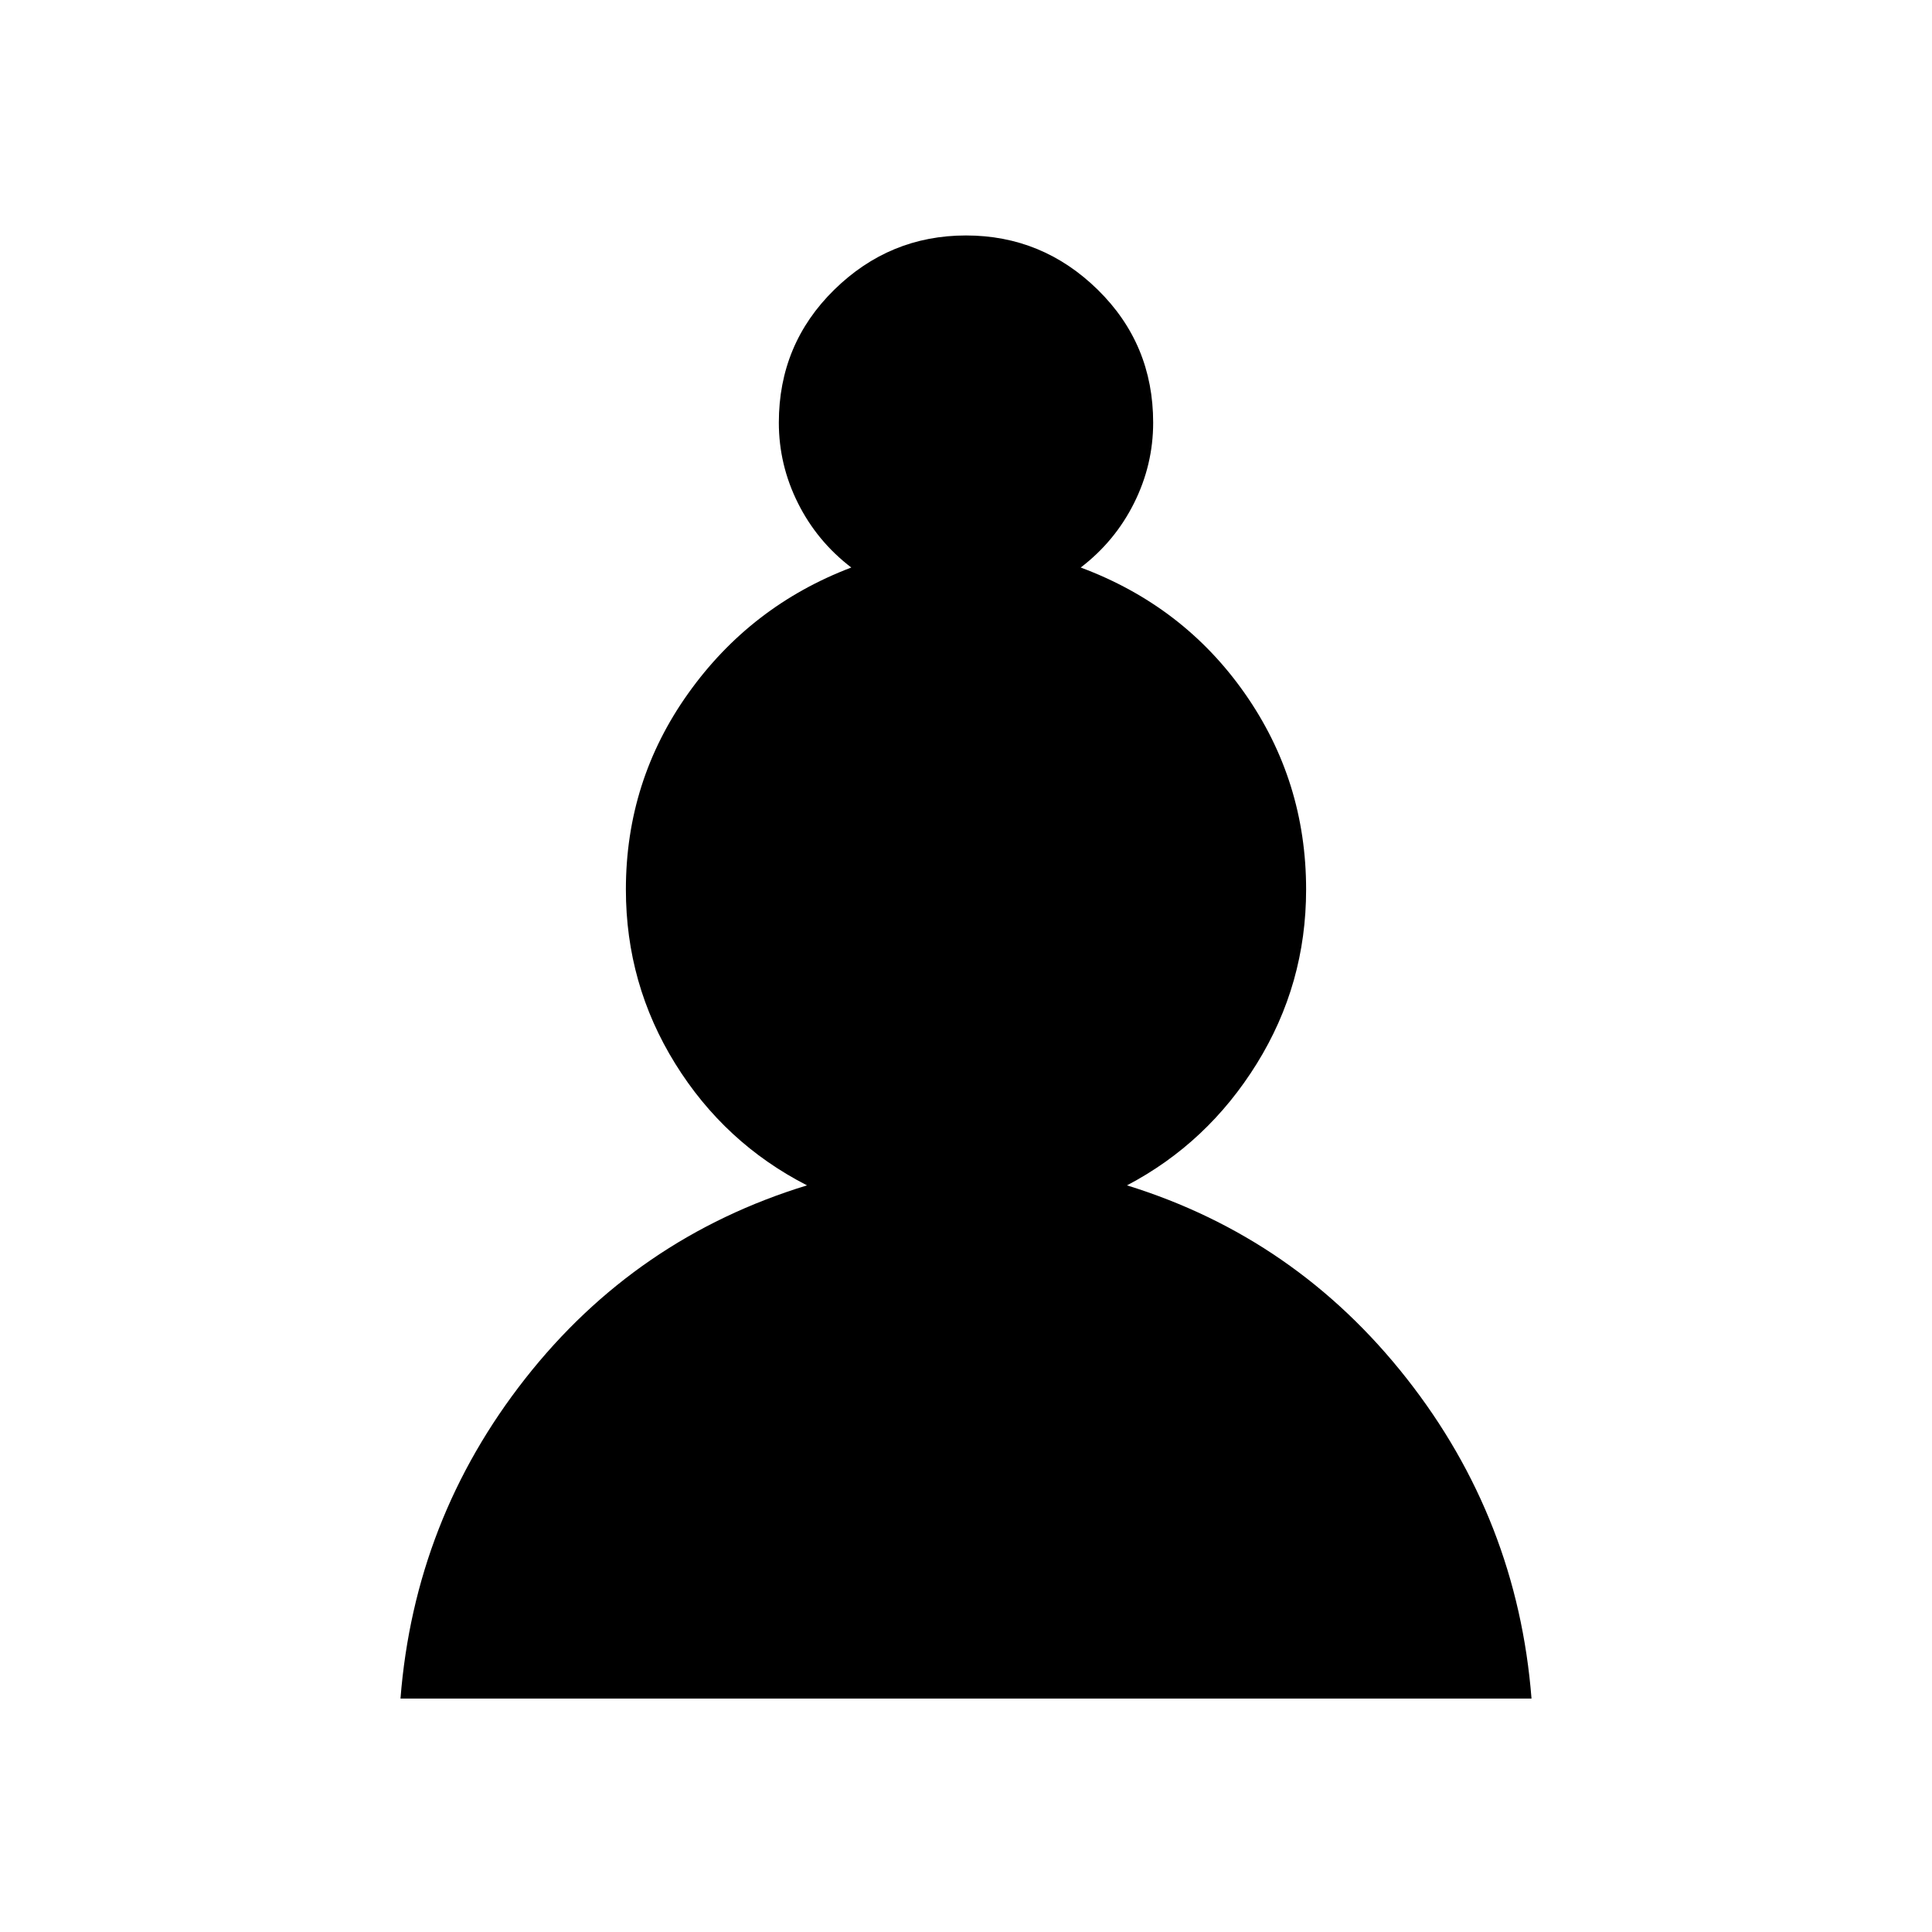 <svg xmlns="http://www.w3.org/2000/svg" height="48" viewBox="0 -960 960 960" width="48"><path d="M199-116q7-89 62-159t140-96q-41-21-65.5-60.5T311-518q0-54 31-97.5t81-62.5q-17-13-26.5-32t-9.5-40q0-39 27.5-66t65.5-27q38 0 65.5 27t27.5 66q0 21-9.5 40T537-678q51 19 81.5 62.5T649-518q0 47-24.5 86.5T560-371q84 26 139 96t62 159H199Z"/></svg>
